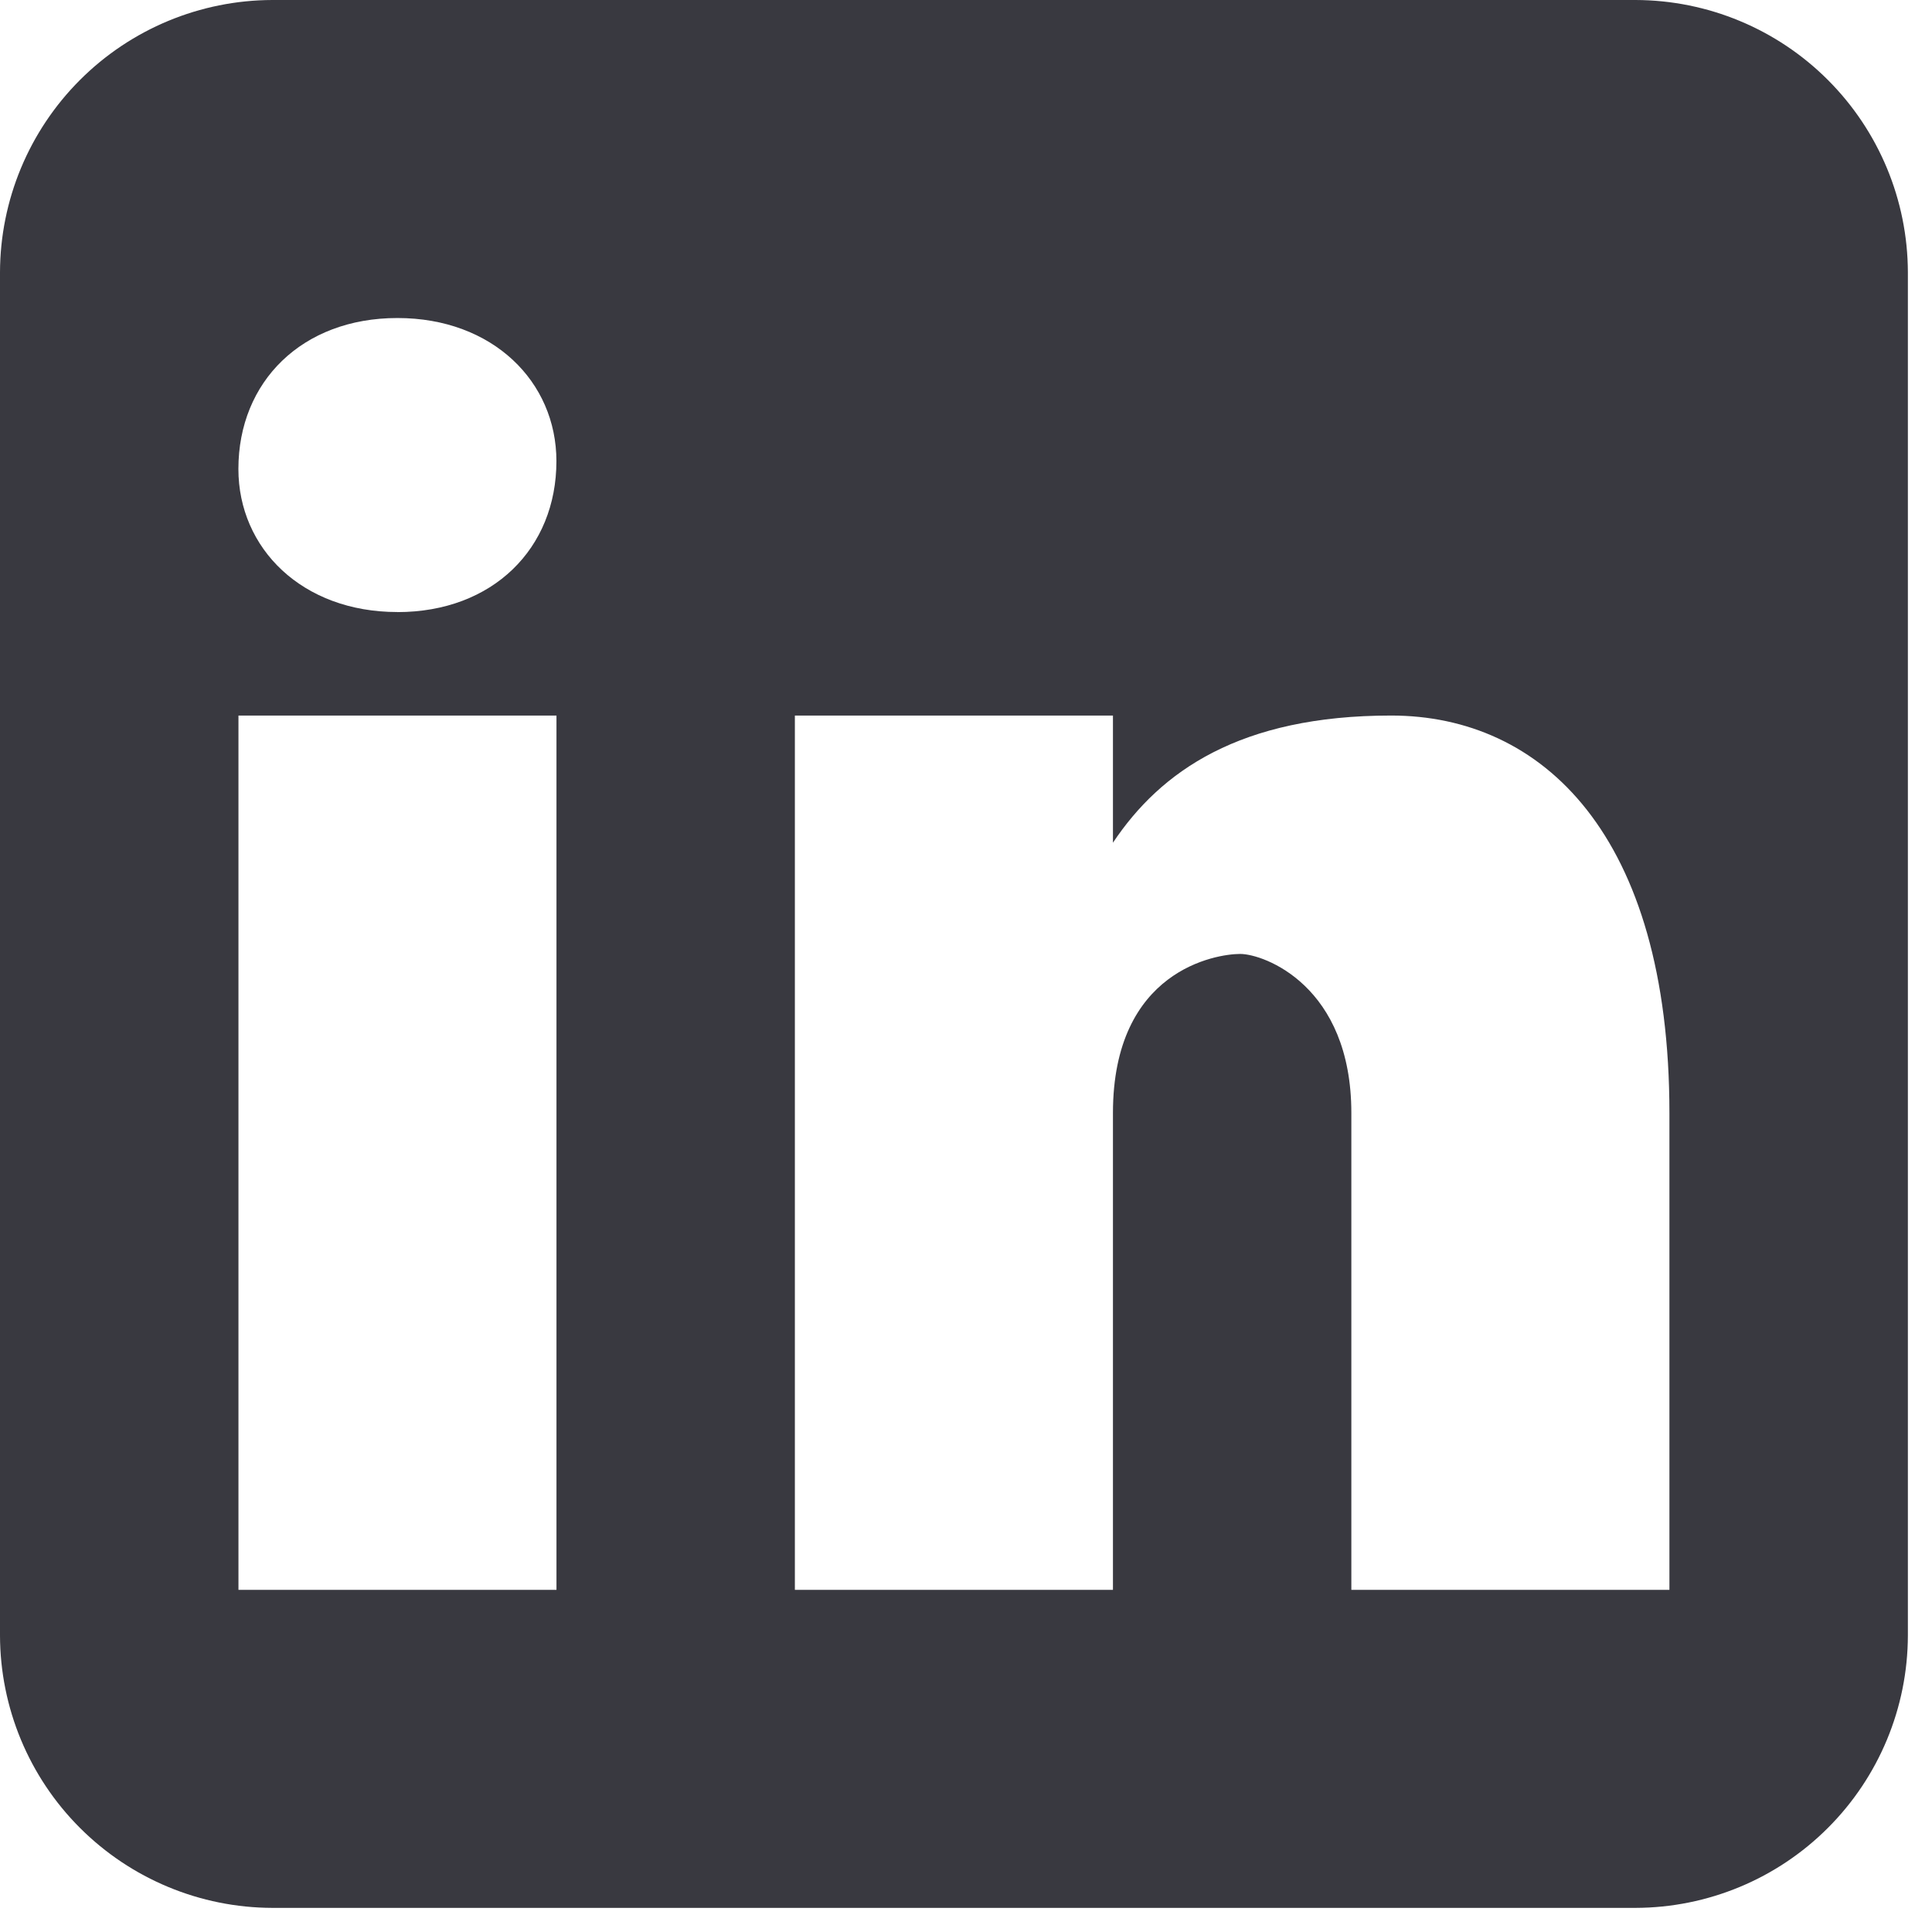 <svg width="33" height="33" viewBox="0 0 33 33" fill="none" xmlns="http://www.w3.org/2000/svg">
<g clip-path="url(#clip0_734_240)">
<path d="M27.936 0H4.652C3.419 0.003 2.238 0.494 1.366 1.366C0.494 2.238 0.003 3.419 0 4.652L0 27.936C0.003 29.169 0.494 30.351 1.366 31.222C2.238 32.094 3.419 32.585 4.652 32.588H27.936C29.169 32.585 30.351 32.094 31.222 31.222C32.094 30.351 32.585 29.169 32.588 27.936V4.652C32.585 3.419 32.094 2.238 31.222 1.366C30.351 0.494 29.169 0.003 27.936 0V0ZM9.504 27.156H4.073V12.222H9.505V27.156H9.504ZM6.788 10.454C5.16 10.454 4.072 9.367 4.072 8.01C4.072 6.519 5.16 5.432 6.788 5.432C8.417 5.432 9.504 6.52 9.504 7.877C9.504 9.368 8.417 10.455 6.788 10.455V10.454ZM28.515 27.156H23.082V19.011C23.082 16.835 21.587 16.294 21.183 16.294C20.778 16.294 19.01 16.566 19.01 19.011V27.156H13.577V12.222H19.01V14.394C19.826 13.171 21.183 12.222 23.761 12.222C26.34 12.221 28.515 14.257 28.515 19.011V27.156Z" fill="#393940"/>
</g>
<defs>
<clipPath id="clip0_734_240">
<rect width="32.588" height="32.588" fill="white"/>
</clipPath>
</defs>
</svg>
